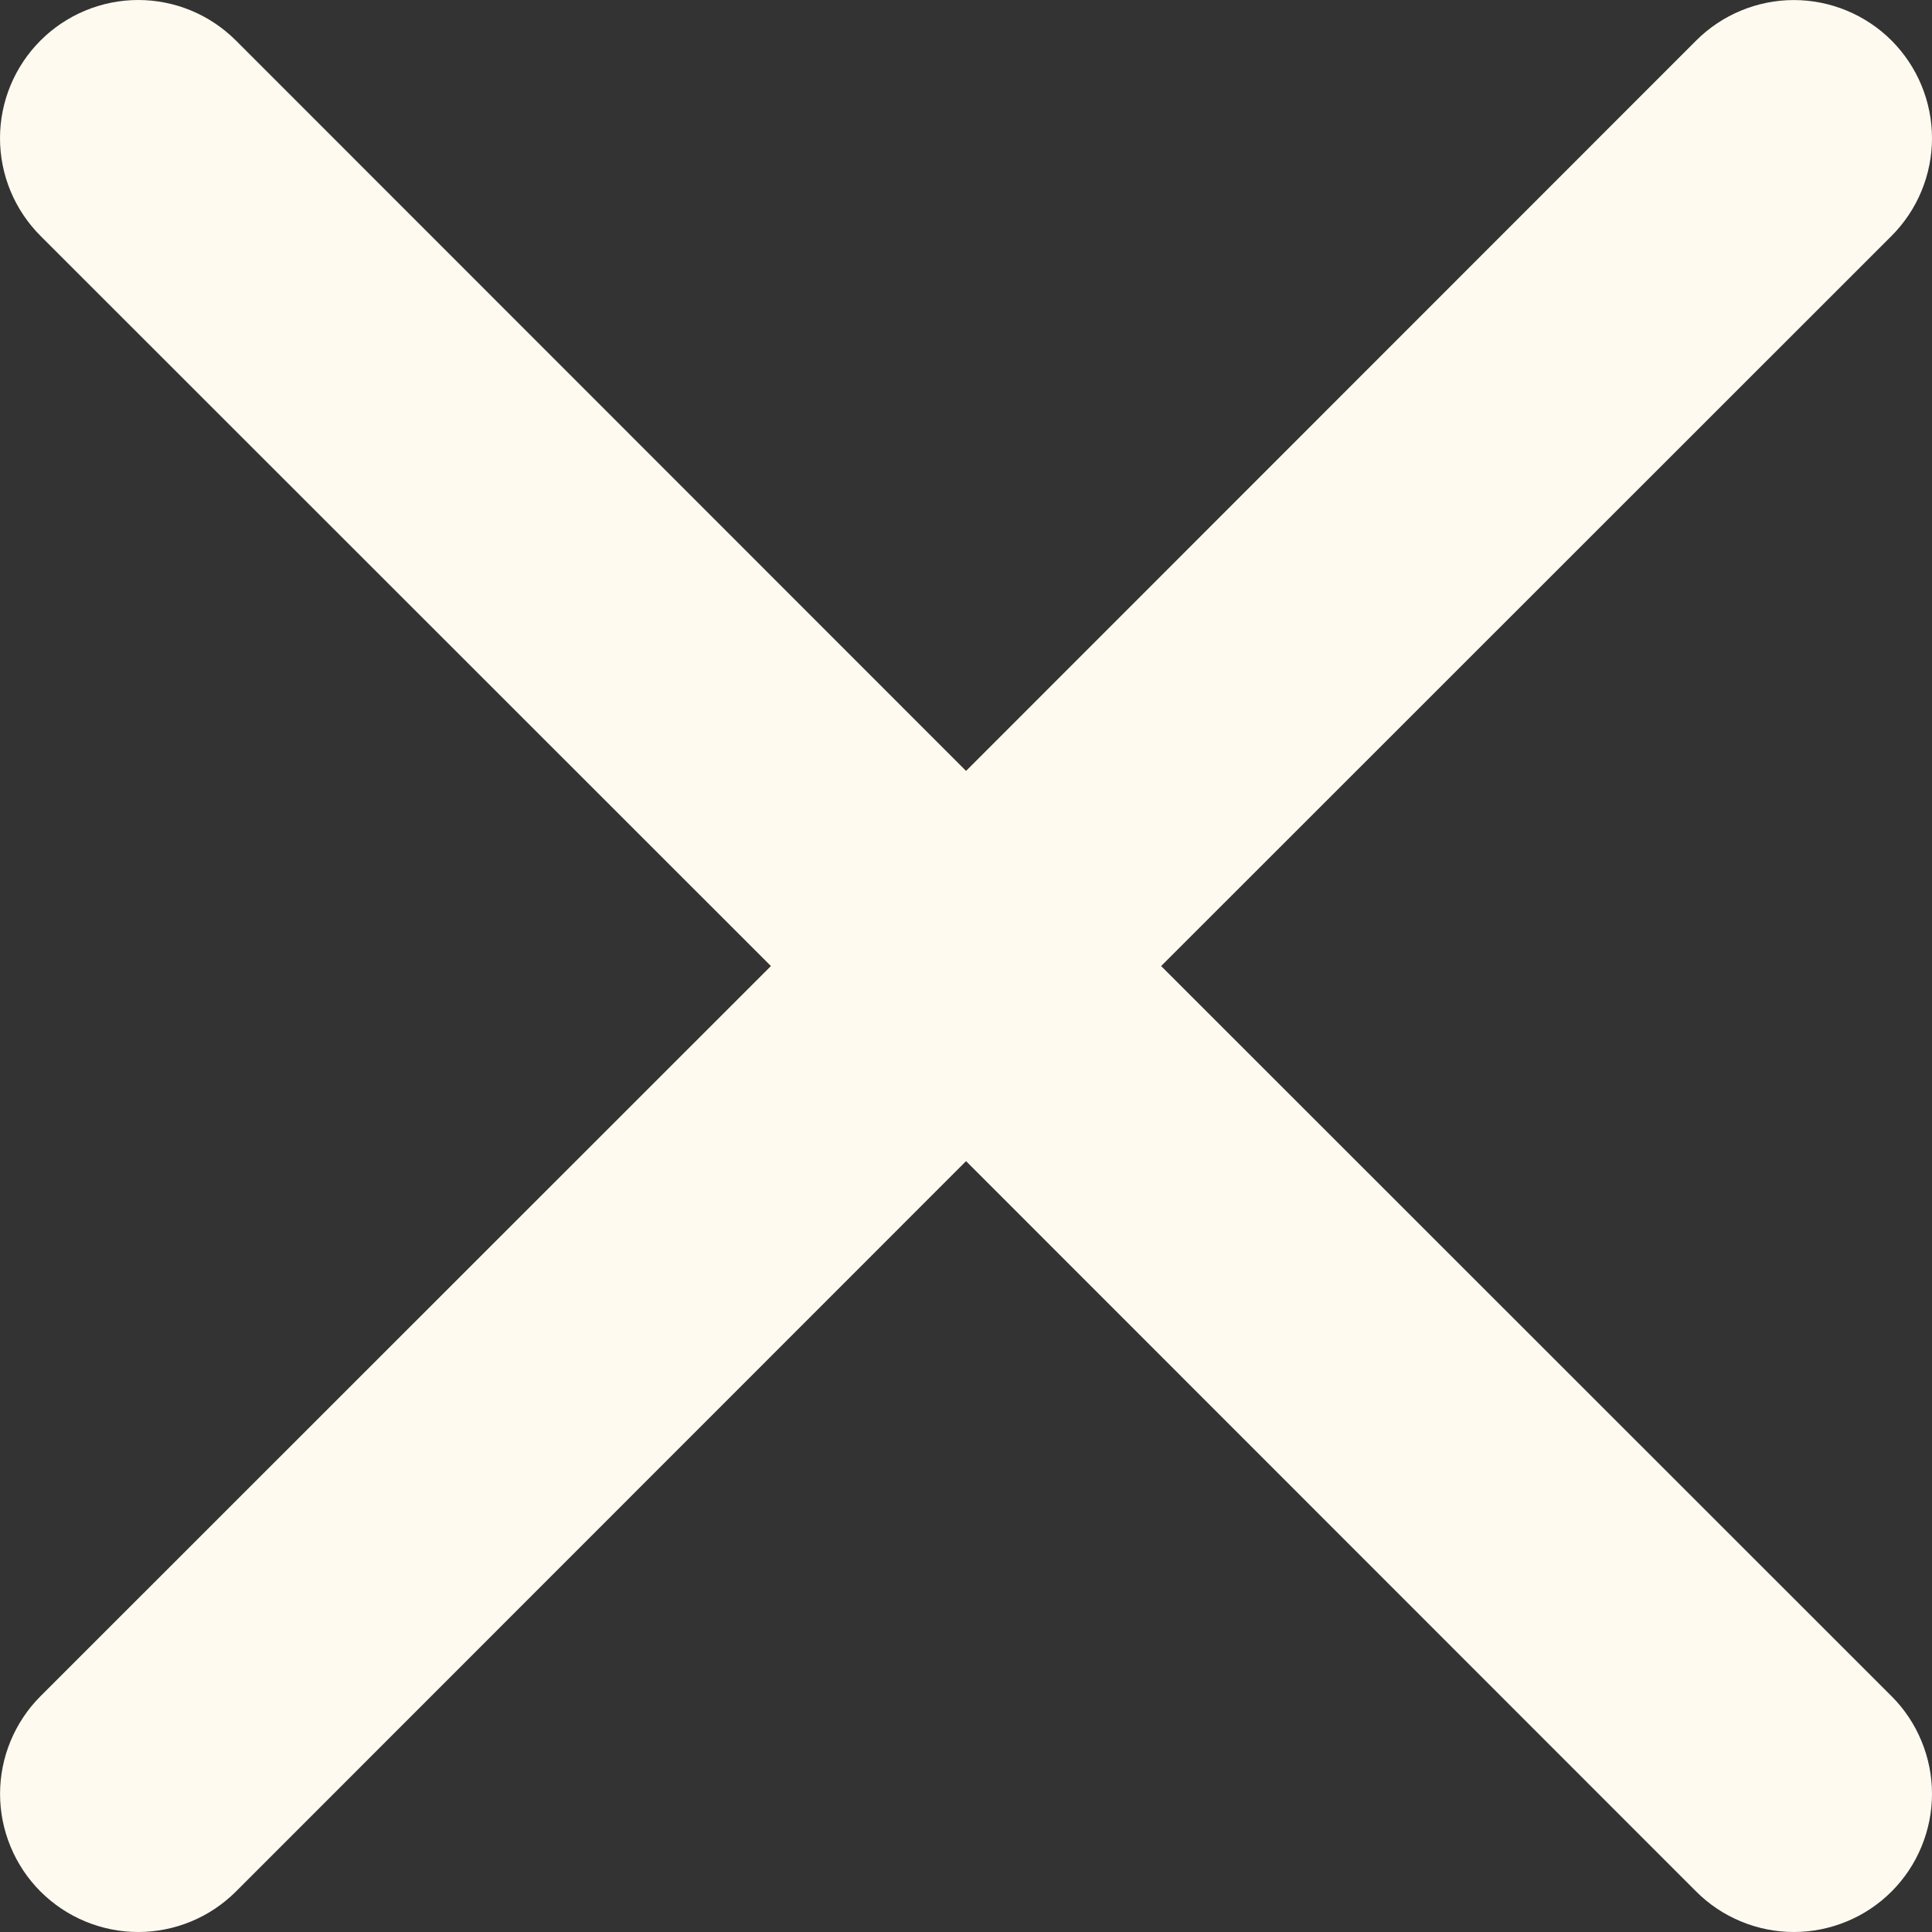 <svg width="35" height="35" viewBox="0 0 35 35" fill="none" xmlns="http://www.w3.org/2000/svg">
<rect x="0" y="0" width="35" height="35" fill="#333333" stroke="none"/>
<path d="M0.734 0.734C0.966 0.502 1.242 0.317 1.546 0.191C1.85 0.065 2.175 0 2.504 0C2.833 0 3.158 0.065 3.462 0.191C3.766 0.317 4.041 0.502 4.274 0.734L17.501 13.966L30.728 0.734C30.96 0.502 31.236 0.318 31.54 0.192C31.843 0.066 32.169 0.001 32.497 0.001C32.826 0.001 33.151 0.066 33.455 0.192C33.759 0.318 34.035 0.502 34.267 0.734C34.499 0.967 34.684 1.243 34.809 1.546C34.935 1.85 35 2.175 35 2.504C35 2.833 34.935 3.158 34.809 3.462C34.684 3.765 34.499 4.041 34.267 4.274L21.035 17.501L34.267 30.728C34.499 30.96 34.684 31.236 34.809 31.54C34.935 31.843 35 32.169 35 32.497C35 32.826 34.935 33.151 34.809 33.455C34.684 33.759 34.499 34.035 34.267 34.267C34.035 34.499 33.759 34.684 33.455 34.809C33.151 34.935 32.826 35 32.497 35C32.169 35 31.843 34.935 31.54 34.809C31.236 34.684 30.96 34.499 30.728 34.267L17.501 21.035L4.274 34.267C4.041 34.499 3.765 34.684 3.462 34.809C3.158 34.935 2.833 35 2.504 35C2.175 35 1.85 34.935 1.546 34.809C1.243 34.684 0.967 34.499 0.734 34.267C0.502 34.035 0.318 33.759 0.192 33.455C0.066 33.151 0.001 32.826 0.001 32.497C0.001 32.169 0.066 31.843 0.192 31.54C0.318 31.236 0.502 30.96 0.734 30.728L13.966 17.501L0.734 4.274C0.502 4.041 0.317 3.766 0.191 3.462C0.065 3.158 0 2.833 0 2.504C0 2.175 0.065 1.85 0.191 1.546C0.317 1.242 0.502 0.966 0.734 0.734Z" fill="#FFFAF0"/>
</svg>
